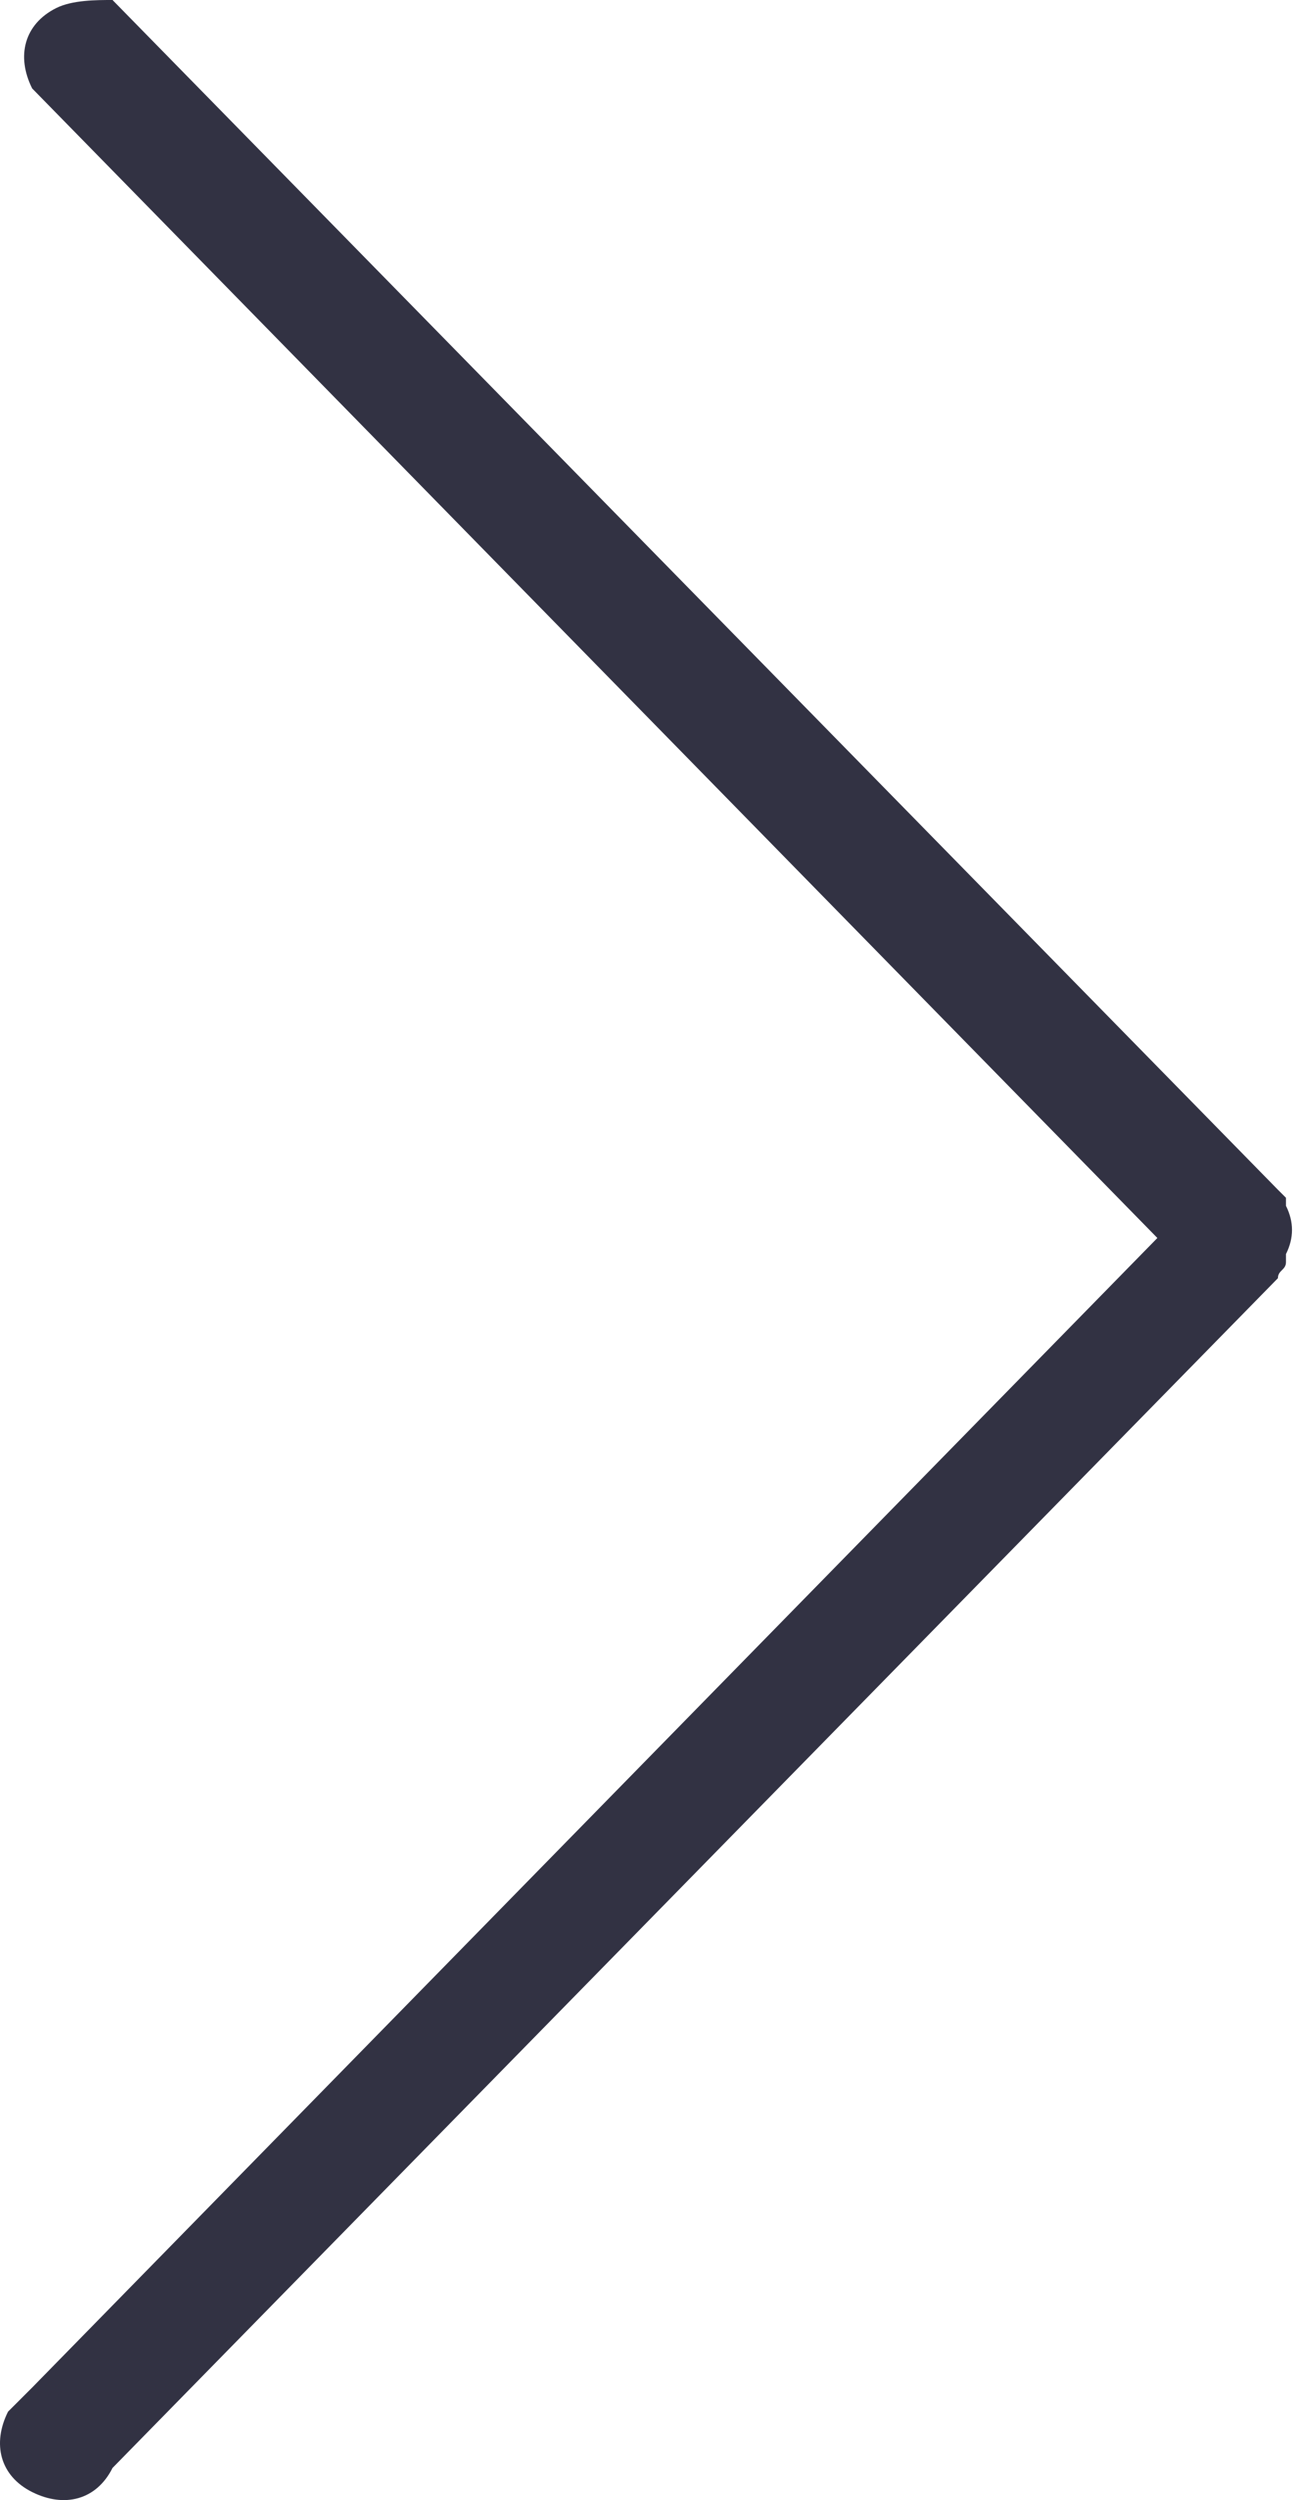 <?xml version="1.0" encoding="utf-8"?>
<!-- Generator: Adobe Illustrator 24.0.2, SVG Export Plug-In . SVG Version: 6.00 Build 0)  -->
<svg version="1.1" id="Capa_1" xmlns="http://www.w3.org/2000/svg" xmlns:xlink="http://www.w3.org/1999/xlink" x="0px" y="0px"
	 viewBox="0 0 16.1 31.1" style="enable-background:new 0 0 16.1 31.1;" xml:space="preserve">
<style type="text/css">
	.st0{fill:#323243;}
</style>
<g id="Layer_2">
	<g id="Layer_1-2">
		<path class="st0" d="M1.4,0l14.5,14.8l0.1,0.1V15c0.1,0.2,0.1,0.4,0,0.6v0.1c0,0.1-0.1,0.1-0.1,0.2L1.4,30.7
			c-0.2,0.4-0.6,0.5-1,0.3c-0.4-0.2-0.5-0.6-0.3-1c0.1-0.1,0.2-0.2,0.3-0.3l0,0l14-14.3L0.4,1.1c-0.2-0.4-0.1-0.8,0.3-1
			C0.9,0,1.2,0,1.4,0L1.4,0z"/>
	</g>
</g>
</svg>
